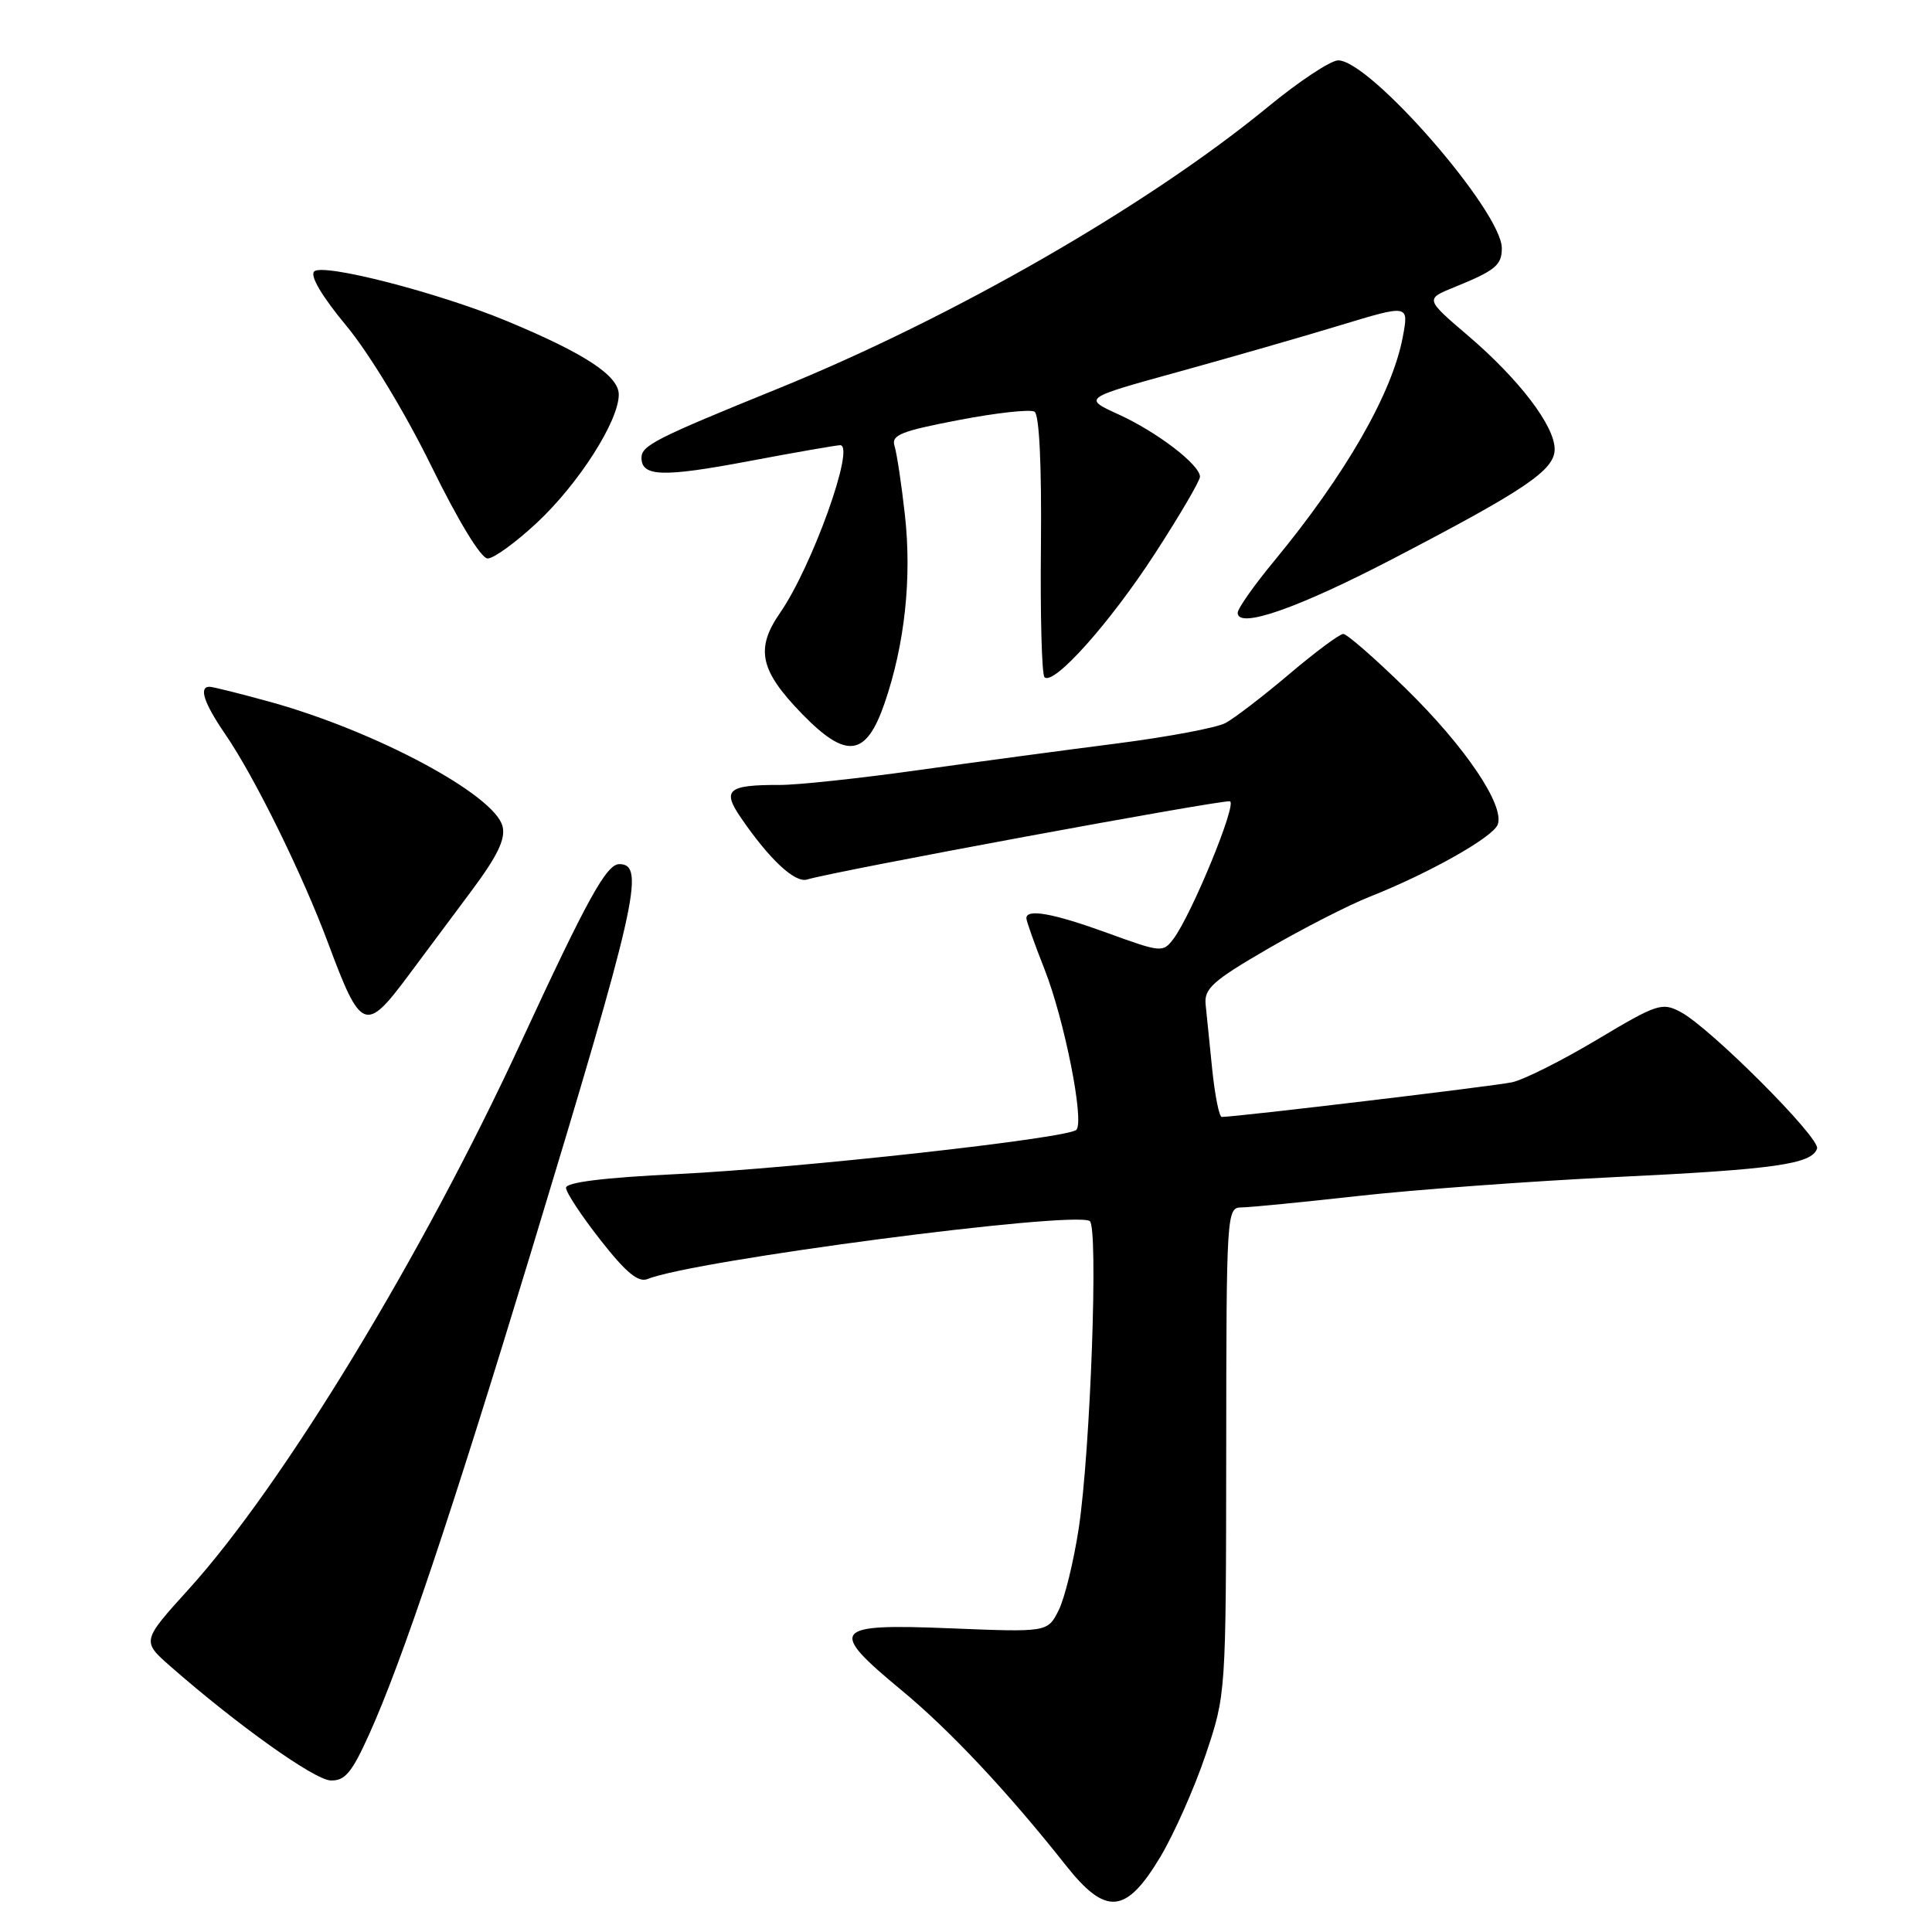 <?xml version="1.0" encoding="UTF-8" standalone="no"?>
<!DOCTYPE svg PUBLIC "-//W3C//DTD SVG 1.1//EN" "http://www.w3.org/Graphics/SVG/1.1/DTD/svg11.dtd" >
<svg xmlns="http://www.w3.org/2000/svg" xmlns:xlink="http://www.w3.org/1999/xlink" version="1.1" viewBox="0 0 256 256">
 <g >
 <path fill="currentColor"
d=" M 153.78 246.00 C 155.58 242.97 158.28 236.90 159.76 232.50 C 162.45 224.50 162.45 224.50 162.48 192.25 C 162.50 160.68 162.54 160.00 164.50 159.99 C 165.60 159.98 172.57 159.30 180.00 158.47 C 187.43 157.64 202.72 156.52 214.00 155.97 C 235.12 154.96 240.08 154.26 240.77 152.19 C 241.23 150.81 226.63 136.19 222.70 134.10 C 220.23 132.78 219.58 133.00 211.63 137.75 C 206.98 140.53 201.90 143.08 200.34 143.41 C 197.97 143.92 163.80 148.00 161.89 148.00 C 161.55 148.00 160.99 145.19 160.63 141.75 C 160.28 138.31 159.88 134.41 159.75 133.08 C 159.54 131.00 160.72 129.94 168.00 125.72 C 172.68 123.01 178.75 119.90 181.50 118.82 C 189.31 115.73 197.81 110.95 198.45 109.27 C 199.42 106.75 194.16 98.95 186.29 91.25 C 182.21 87.26 178.48 84.00 177.99 84.00 C 177.51 84.00 174.28 86.40 170.81 89.34 C 167.34 92.28 163.54 95.19 162.37 95.81 C 161.19 96.44 154.67 97.66 147.87 98.53 C 141.06 99.40 129.20 100.99 121.50 102.07 C 113.80 103.15 105.62 104.02 103.33 104.01 C 96.43 103.99 95.64 104.66 98.17 108.35 C 101.95 113.87 105.33 117.03 106.94 116.54 C 110.62 115.42 162.17 105.89 162.98 106.18 C 163.93 106.52 157.90 121.19 155.49 124.40 C 154.10 126.24 153.88 126.22 146.78 123.64 C 139.58 121.02 136.00 120.37 136.00 121.67 C 136.00 122.04 137.08 125.08 138.40 128.42 C 141.05 135.15 143.72 148.61 142.62 149.71 C 141.49 150.84 105.83 154.79 89.75 155.57 C 80.03 156.04 75.00 156.66 75.00 157.39 C 75.00 158.00 77.06 161.12 79.58 164.33 C 82.98 168.66 84.58 169.98 85.83 169.47 C 91.88 167.01 142.01 160.43 144.39 161.79 C 145.56 162.45 144.50 192.14 142.94 202.50 C 142.27 206.90 141.07 211.80 140.27 213.39 C 138.80 216.28 138.80 216.28 125.90 215.76 C 110.24 215.12 109.66 215.86 119.46 223.97 C 125.85 229.25 133.56 237.47 141.20 247.13 C 146.55 253.90 149.20 253.66 153.78 246.00 Z  M 48.94 229.75 C 53.27 220.16 59.84 200.56 70.34 166.00 C 84.35 119.84 85.57 114.50 82.07 114.50 C 80.36 114.50 77.83 119.09 69.00 138.18 C 55.98 166.37 37.47 196.82 25.01 210.57 C 18.77 217.46 18.77 217.46 22.63 220.84 C 31.55 228.65 41.66 235.84 43.81 235.92 C 45.71 235.99 46.63 234.88 48.94 229.75 Z  M 54.15 129.21 C 56.08 126.62 59.79 121.64 62.41 118.13 C 65.93 113.41 67.01 111.18 66.59 109.49 C 65.54 105.32 49.81 96.89 35.85 93.02 C 31.83 91.91 28.19 91.00 27.77 91.00 C 26.30 91.00 27.02 93.16 29.87 97.32 C 33.74 102.96 40.08 115.85 43.49 125.00 C 47.84 136.67 48.43 136.90 54.15 129.21 Z  M 117.21 93.18 C 119.89 85.41 120.84 76.56 119.90 68.19 C 119.45 64.13 118.83 60.05 118.53 59.10 C 118.07 57.65 119.36 57.13 127.03 55.66 C 132.00 54.70 136.52 54.21 137.08 54.55 C 137.71 54.94 138.03 61.56 137.93 72.13 C 137.83 81.46 138.04 89.38 138.40 89.73 C 139.59 90.92 147.08 82.54 153.05 73.33 C 156.32 68.29 159.00 63.71 159.00 63.17 C 159.00 61.59 153.32 57.24 148.21 54.91 C 143.50 52.76 143.50 52.76 156.00 49.31 C 162.88 47.41 172.59 44.62 177.59 43.10 C 186.68 40.34 186.68 40.34 185.88 44.63 C 184.48 52.11 178.30 62.87 168.83 74.34 C 166.17 77.55 164.00 80.64 164.00 81.20 C 164.00 83.39 171.97 80.61 184.69 73.98 C 202.20 64.86 206.00 62.28 206.00 59.52 C 206.00 56.43 201.30 50.27 194.55 44.50 C 188.84 39.62 188.84 39.62 192.69 38.06 C 198.14 35.85 199.00 35.14 199.00 32.89 C 199.00 28.02 181.56 8.00 177.32 8.00 C 176.32 8.00 172.12 10.78 168.00 14.17 C 152.09 27.24 126.25 42.10 103.00 51.53 C 86.95 58.05 85.00 59.03 85.00 60.65 C 85.00 63.17 87.80 63.26 99.25 61.10 C 105.44 59.93 110.87 58.99 111.33 58.99 C 113.37 59.01 107.61 75.06 103.38 81.18 C 100.05 85.98 100.68 88.85 106.31 94.63 C 112.17 100.64 114.76 100.29 117.21 93.18 Z  M 71.16 69.25 C 76.69 64.08 81.98 55.80 81.99 52.29 C 82.00 49.80 77.52 46.85 67.21 42.56 C 58.16 38.79 42.77 34.83 41.63 35.97 C 41.05 36.55 42.66 39.28 45.92 43.20 C 48.92 46.83 53.69 54.70 57.15 61.75 C 60.76 69.11 63.74 74.00 64.62 74.00 C 65.43 74.00 68.37 71.86 71.16 69.25 Z "/>
</g>
</svg>